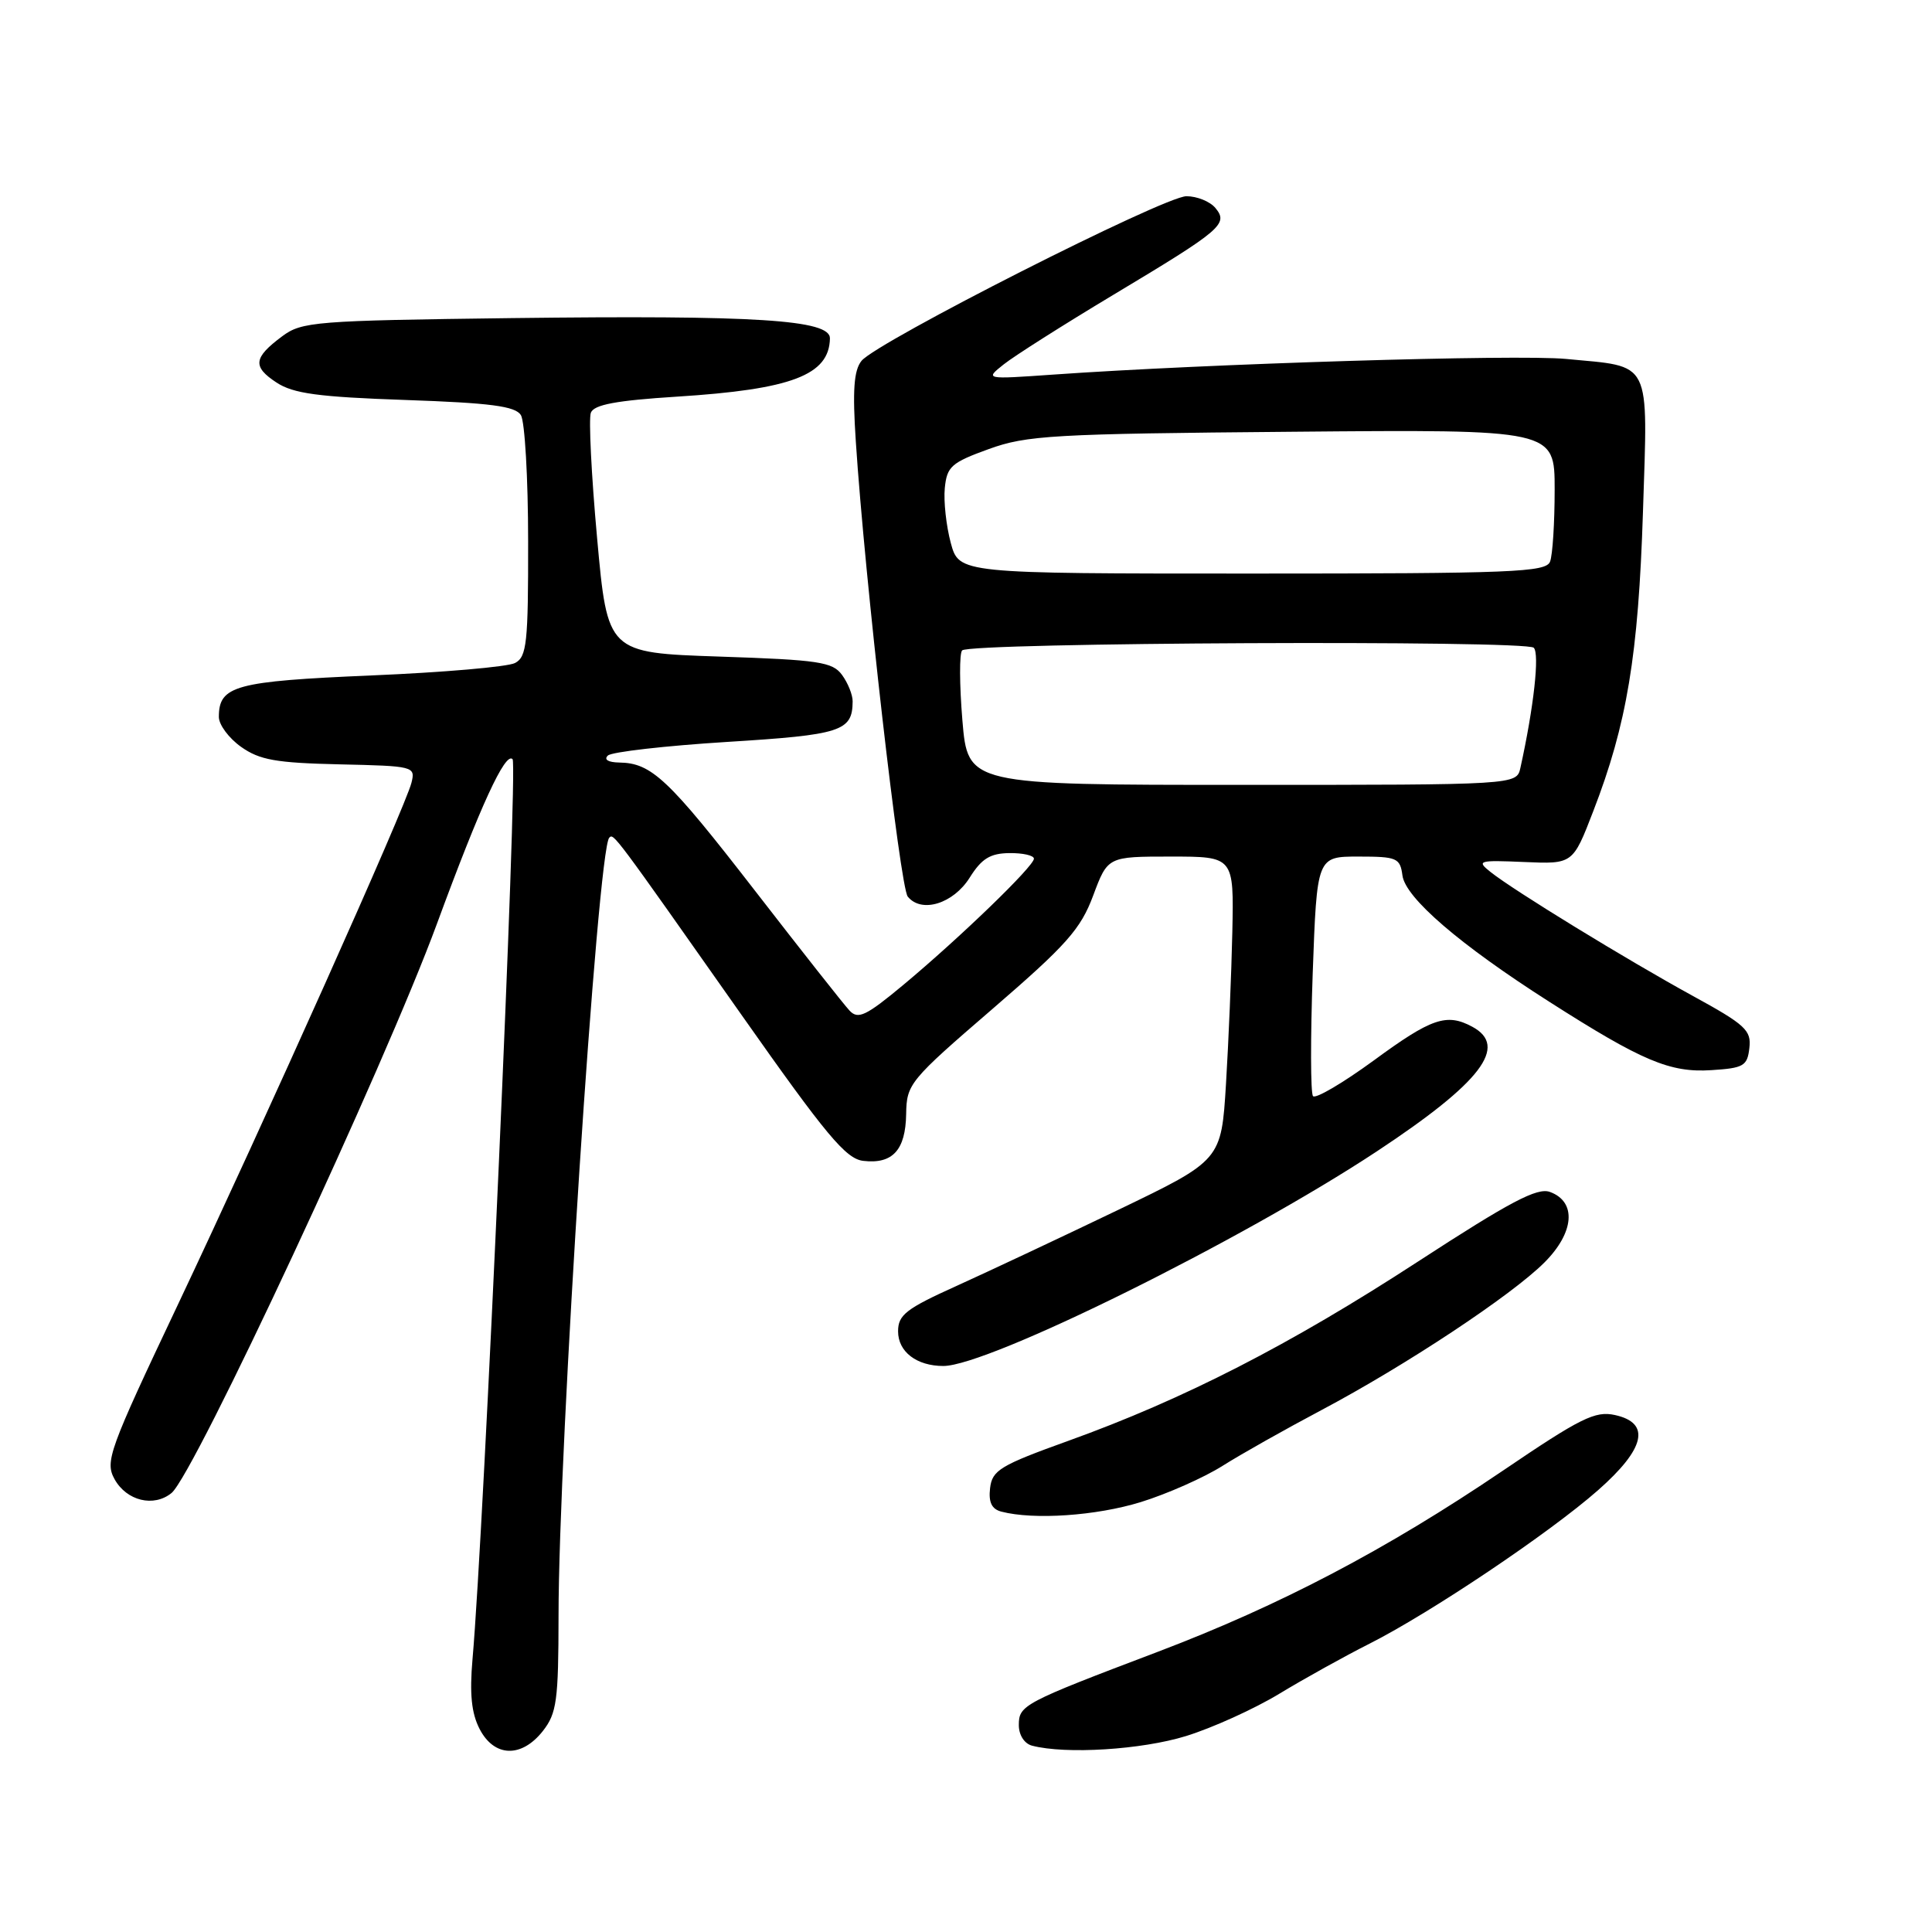 <?xml version="1.0" encoding="UTF-8" standalone="no"?>
<!DOCTYPE svg PUBLIC "-//W3C//DTD SVG 1.1//EN" "http://www.w3.org/Graphics/SVG/1.1/DTD/svg11.dtd" >
<svg xmlns="http://www.w3.org/2000/svg" xmlns:xlink="http://www.w3.org/1999/xlink" version="1.1" viewBox="0 0 256 256">
 <g >
 <path fill="currentColor"
d=" M 71.93 229.37 C 73.77 227.02 74.00 225.36 74.01 214.12 C 74.01 191.92 79.19 112.54 80.73 111.00 C 81.32 110.41 81.20 110.24 98.27 134.50 C 109.48 150.43 112.08 153.55 114.38 153.82 C 118.27 154.28 119.99 152.40 120.07 147.63 C 120.13 143.63 120.50 143.18 131.53 133.67 C 141.33 125.21 143.19 123.12 144.85 118.67 C 146.78 113.50 146.78 113.50 155.14 113.50 C 163.50 113.50 163.50 113.50 163.29 123.50 C 163.17 129.00 162.79 138.05 162.45 143.62 C 161.83 153.74 161.83 153.74 148.16 160.32 C 140.65 163.93 131.01 168.46 126.75 170.39 C 120.06 173.41 119.00 174.23 119.00 176.41 C 119.00 179.12 121.46 181.00 125.00 181.00 C 130.95 181.00 164.60 164.34 182.44 152.56 C 196.27 143.43 199.93 138.64 195.07 136.04 C 191.68 134.22 189.67 134.91 182.04 140.51 C 177.93 143.51 174.31 145.64 173.98 145.24 C 173.65 144.83 173.64 137.53 173.94 129.00 C 174.50 113.50 174.50 113.50 180.00 113.50 C 185.11 113.50 185.52 113.68 185.83 116.00 C 186.22 118.97 193.42 125.17 205.29 132.74 C 217.58 140.59 221.29 142.16 226.77 141.80 C 231.04 141.53 231.53 141.25 231.80 138.87 C 232.08 136.52 231.28 135.78 224.30 131.96 C 215.56 127.17 200.55 117.98 197.50 115.54 C 195.62 114.05 195.90 113.96 201.95 114.22 C 208.41 114.50 208.41 114.50 211.11 107.50 C 215.58 95.95 217.09 86.85 217.70 67.86 C 218.35 47.38 218.99 48.66 207.50 47.56 C 200.97 46.94 159.82 48.20 139.50 49.64 C 130.50 50.27 130.50 50.27 133.00 48.28 C 134.38 47.18 140.90 43.04 147.50 39.08 C 161.91 30.44 162.81 29.68 161.04 27.55 C 160.33 26.70 158.61 26.00 157.21 26.00 C 154.27 26.00 116.17 45.31 114.15 47.82 C 113.14 49.08 112.95 51.73 113.40 58.50 C 114.58 76.57 119.26 117.54 120.28 118.80 C 122.09 121.05 126.31 119.76 128.49 116.29 C 130.07 113.77 131.20 113.07 133.75 113.04 C 135.54 113.02 137.00 113.35 137.00 113.78 C 137.00 114.78 127.22 124.23 119.70 130.50 C 114.75 134.62 113.70 135.12 112.57 133.91 C 111.84 133.14 106.19 125.97 100.02 118.00 C 88.54 103.18 86.34 101.10 82.05 101.04 C 80.58 101.01 79.98 100.65 80.55 100.11 C 81.07 99.63 88.17 98.82 96.32 98.31 C 111.48 97.37 112.95 96.90 112.98 92.94 C 112.99 92.08 112.36 90.51 111.58 89.44 C 110.32 87.71 108.53 87.44 95.33 87.00 C 80.50 86.50 80.50 86.50 79.12 71.31 C 78.36 62.96 77.99 55.48 78.29 54.69 C 78.70 53.62 81.64 53.07 89.67 52.56 C 104.90 51.60 109.88 49.70 109.97 44.84 C 110.02 42.37 100.26 41.75 67.79 42.15 C 41.73 42.48 39.99 42.62 37.39 44.56 C 33.58 47.40 33.43 48.58 36.64 50.69 C 38.87 52.15 42.15 52.60 53.74 53.00 C 65.00 53.39 68.28 53.82 69.02 55.00 C 69.54 55.83 69.98 63.35 69.98 71.71 C 70.00 85.20 69.80 87.03 68.25 87.85 C 67.29 88.36 58.72 89.10 49.20 89.50 C 31.14 90.27 29.00 90.85 29.00 95.00 C 29.00 96.03 30.32 97.81 31.94 98.96 C 34.39 100.70 36.56 101.09 44.97 101.28 C 54.86 101.50 55.06 101.55 54.52 103.72 C 53.76 106.84 35.11 148.48 23.51 173.00 C 14.42 192.19 13.89 193.66 15.18 196.00 C 16.78 198.88 20.38 199.75 22.73 197.83 C 25.73 195.37 50.99 141.19 57.91 122.37 C 63.64 106.79 66.97 99.55 67.92 100.60 C 68.64 101.38 64.13 202.63 62.61 219.85 C 62.21 224.45 62.47 227.01 63.55 229.10 C 65.49 232.85 69.10 232.96 71.93 229.37 Z  M 157.14 230.04 C 160.64 228.96 166.20 226.44 169.50 224.44 C 172.80 222.44 178.20 219.44 181.50 217.78 C 189.58 213.69 205.30 203.14 211.75 197.46 C 218.01 191.95 218.78 188.55 213.99 187.50 C 211.37 186.92 209.44 187.88 199.11 194.89 C 183.71 205.32 169.65 212.70 153.50 218.84 C 135.54 225.65 135.00 225.94 135.00 228.59 C 135.00 229.90 135.73 231.04 136.75 231.31 C 141.22 232.48 151.27 231.85 157.14 230.04 Z  M 151.14 199.04 C 154.64 197.96 159.53 195.79 162.00 194.23 C 164.47 192.67 170.35 189.36 175.05 186.87 C 186.26 180.93 200.29 171.64 204.64 167.29 C 208.62 163.32 208.94 159.24 205.38 157.94 C 203.70 157.32 200.12 159.21 187.88 167.17 C 170.93 178.20 156.86 185.41 141.55 190.92 C 132.52 194.17 131.47 194.81 131.19 197.19 C 130.97 199.06 131.41 199.97 132.69 200.30 C 137.01 201.42 145.26 200.85 151.14 199.04 Z  M 127.52 95.43 C 127.13 90.71 127.11 86.55 127.49 86.18 C 128.53 85.13 202.20 84.80 203.23 85.83 C 204.02 86.62 203.24 93.69 201.46 101.75 C 200.96 104.00 200.96 104.00 164.60 104.00 C 128.24 104.00 128.24 104.00 127.52 95.43 Z  M 125.98 71.93 C 125.38 69.69 125.02 66.43 125.19 64.68 C 125.47 61.82 126.05 61.30 131.00 59.51 C 136.03 57.68 139.49 57.48 171.25 57.21 C 206.00 56.90 206.00 56.90 206.00 64.87 C 206.00 69.25 205.73 73.55 205.39 74.42 C 204.85 75.82 200.44 76.00 165.93 76.00 C 127.08 76.00 127.08 76.00 125.98 71.93 Z "/>
</g>
</svg>